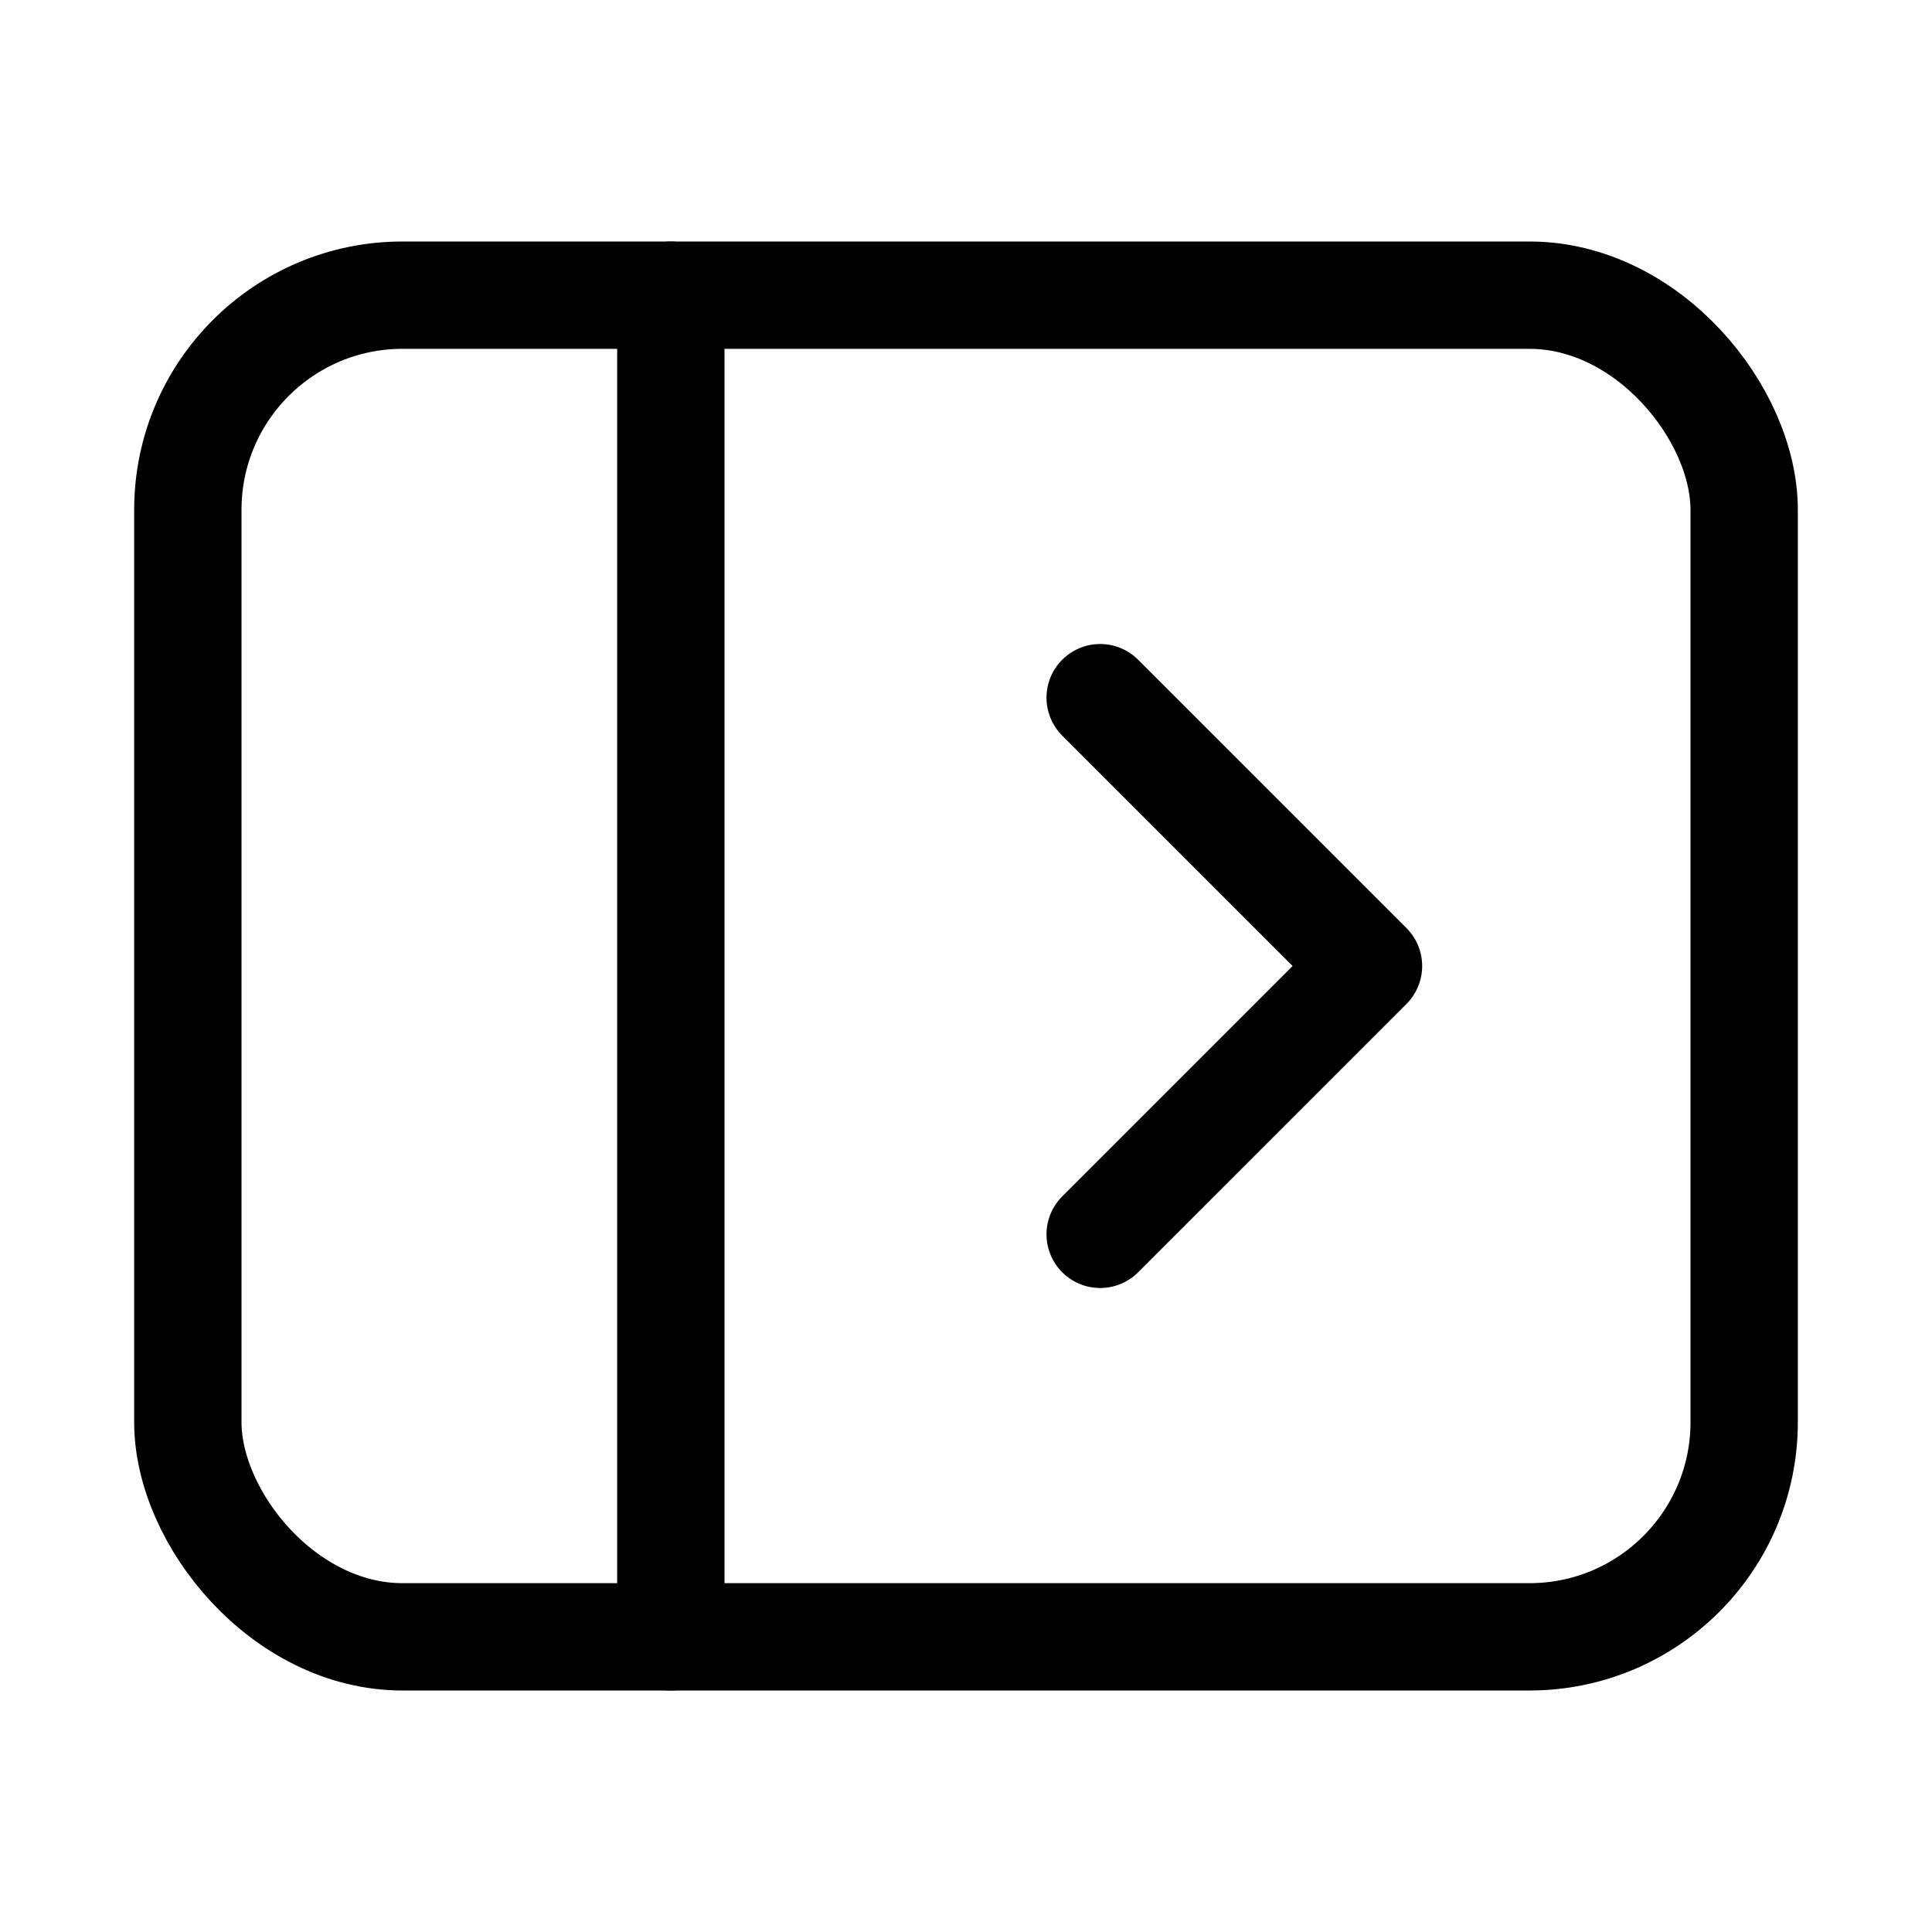 <svg xmlns="http://www.w3.org/2000/svg" height="18" width="18" viewBox="0 0 18 18"><title>sidebar left show</title><g fill="none" stroke="currentColor" class="nc-icon-wrapper"><line x1="6.25" y1="2.75" x2="6.25" y2="15.25" stroke-linecap="round" stroke-linejoin="round" stroke="currentColor"></line><polyline points="10.25 6.5 12.75 9 10.25 11.5" stroke-linecap="round" stroke-linejoin="round" stroke="currentColor"></polyline><rect x="1.75" y="2.75" width="14.5" height="12.5" rx="2" ry="2" transform="translate(18 18) rotate(180)" stroke-linecap="round" stroke-linejoin="round"></rect></g></svg>